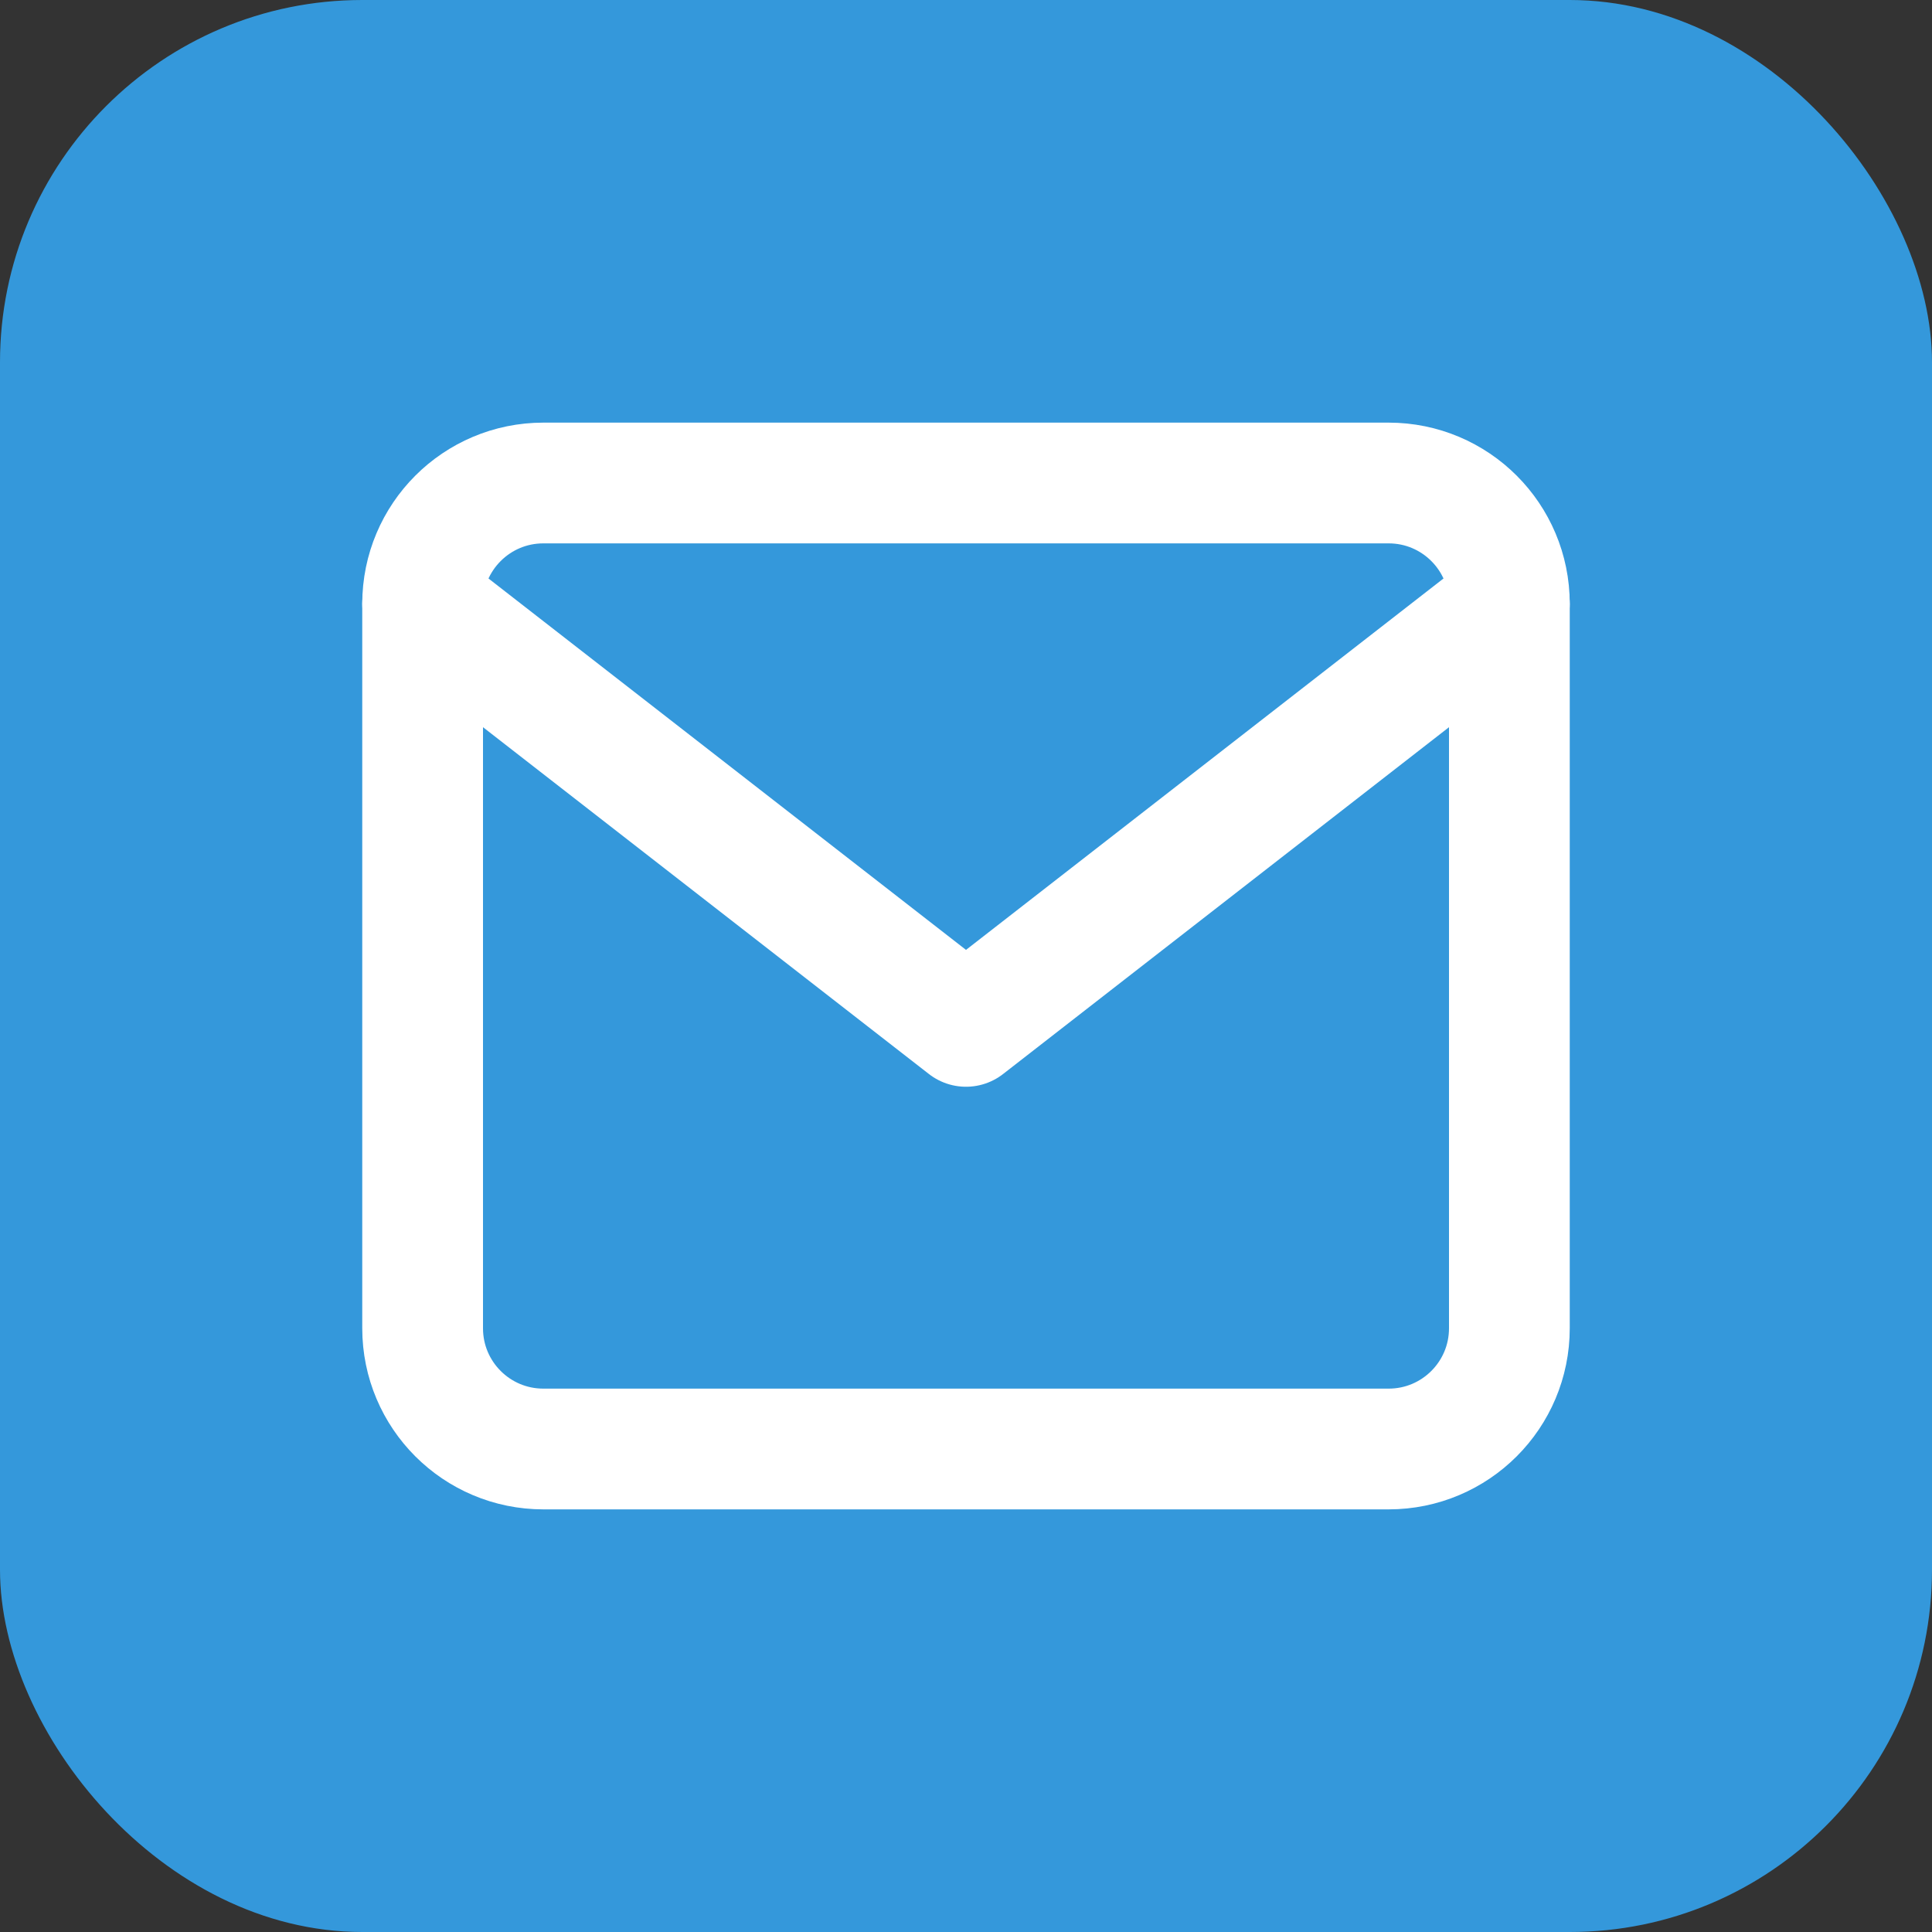 <svg width="32" height="32" viewBox="0 0 32 32" fill="none" xmlns="http://www.w3.org/2000/svg">
  <rect x="0" y="0" width="32" height="32" fill="#333333" stroke="none"/>
  <rect width="32" height="32" rx="6" fill="#3498db"/>
  <path d="M7 10V22C7 23.105 7.895 24 9 24H23C24.105 24 25 23.105 25 22V10C25 8.895 24.105 8 23 8H9C7.895 8 7 8.895 7 10Z" stroke="white" stroke-width="2"/>
  <path d="M7 10L16 17L25 10" stroke="white" stroke-width="2" stroke-linecap="round" stroke-linejoin="round"/>
</svg>